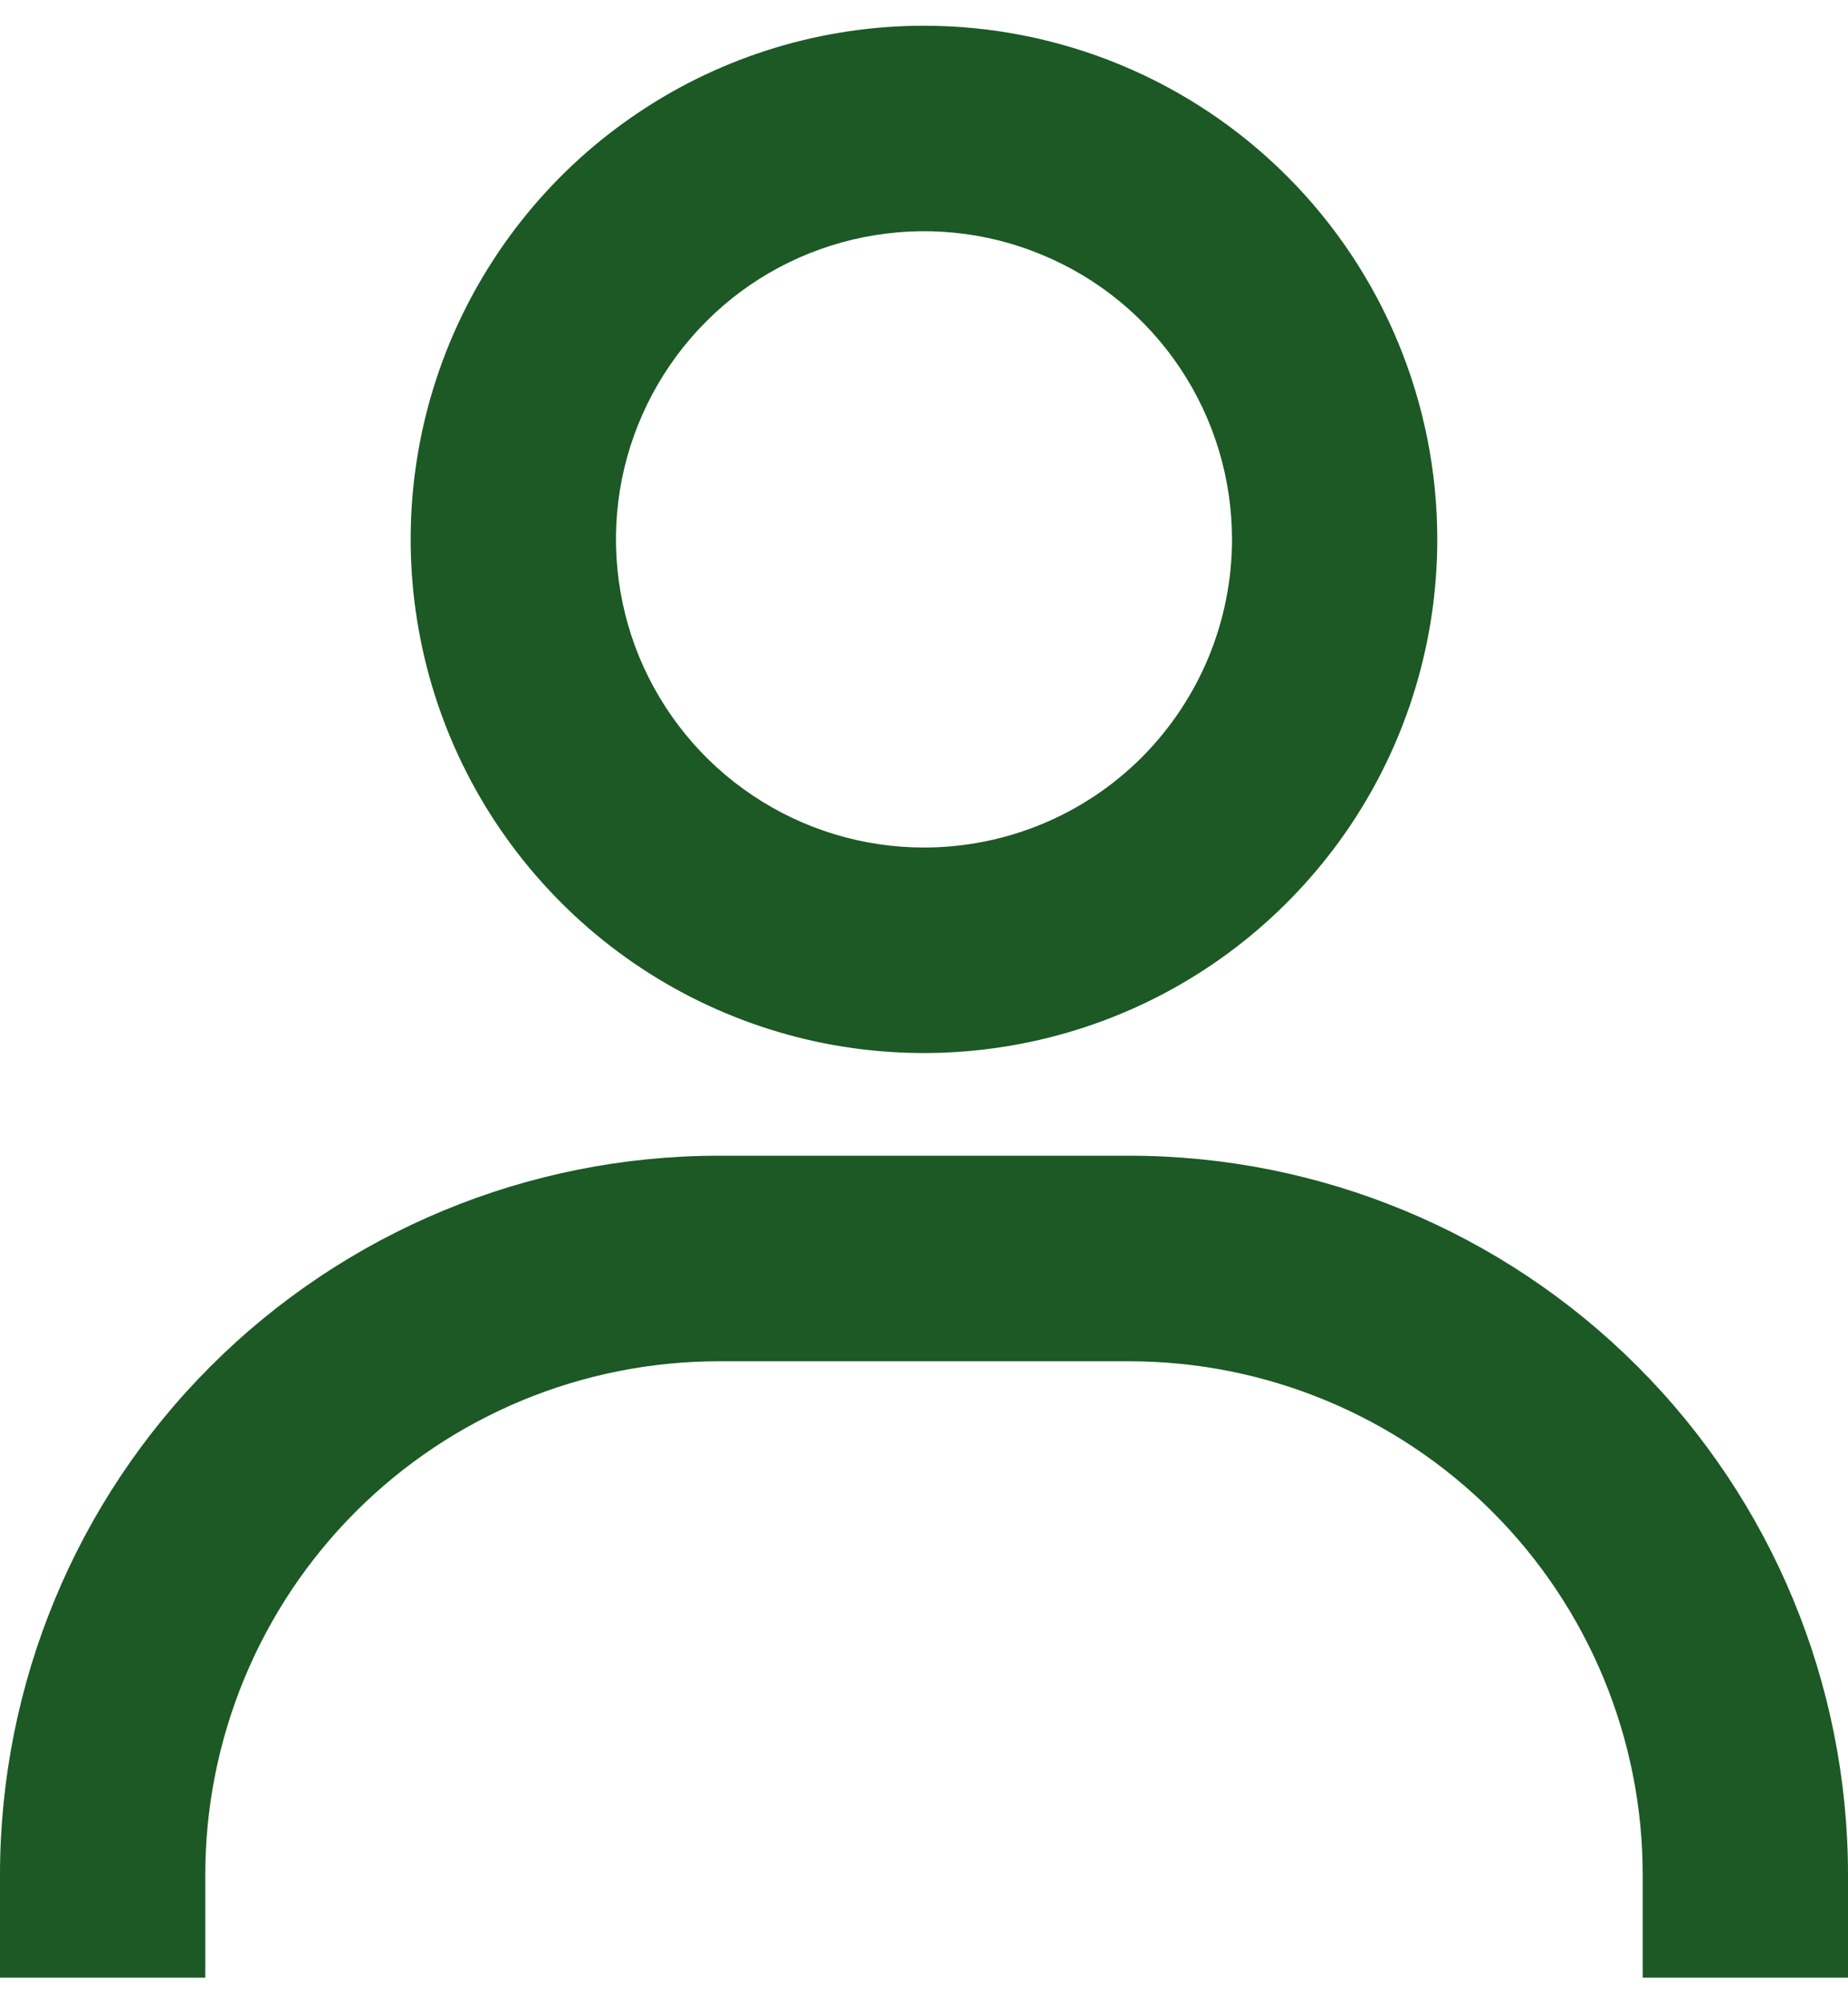 <svg width="12" height="13" viewBox="0 0 12 13" fill="none" xmlns="http://www.w3.org/2000/svg">
<path d="M6 0.167C5.341 0.167 4.696 0.362 4.148 0.729C3.6 1.095 3.173 1.616 2.92 2.225C2.668 2.834 2.602 3.504 2.731 4.151C2.859 4.797 3.177 5.391 3.643 5.857C4.109 6.324 4.703 6.641 5.35 6.77C5.996 6.898 6.667 6.832 7.276 6.58C7.885 6.328 8.405 5.9 8.772 5.352C9.138 4.804 9.333 4.16 9.333 3.5C9.333 2.616 8.982 1.768 8.357 1.143C7.732 0.518 6.884 0.167 6 0.167V0.167ZM6 5.5C5.604 5.5 5.218 5.383 4.889 5.163C4.56 4.944 4.304 4.631 4.152 4.266C4.001 3.9 3.961 3.498 4.038 3.11C4.116 2.722 4.306 2.366 4.586 2.086C4.865 1.806 5.222 1.616 5.61 1.539C5.998 1.462 6.4 1.501 6.765 1.653C7.131 1.804 7.443 2.06 7.663 2.389C7.883 2.718 8 3.105 8 3.5C8 4.031 7.789 4.539 7.414 4.915C7.039 5.29 6.53 5.5 6 5.5V5.5ZM12 12.834V12.167C12 10.929 11.508 9.742 10.633 8.867C9.758 7.992 8.571 7.5 7.333 7.5H4.667C3.429 7.5 2.242 7.992 1.367 8.867C0.492 9.742 0 10.929 0 12.167V12.834H1.333V12.167C1.333 11.283 1.685 10.435 2.31 9.81C2.935 9.185 3.783 8.834 4.667 8.834H7.333C8.217 8.834 9.065 9.185 9.69 9.81C10.316 10.435 10.667 11.283 10.667 12.167V12.834H12Z" fill="#1c5925"/>
</svg>
